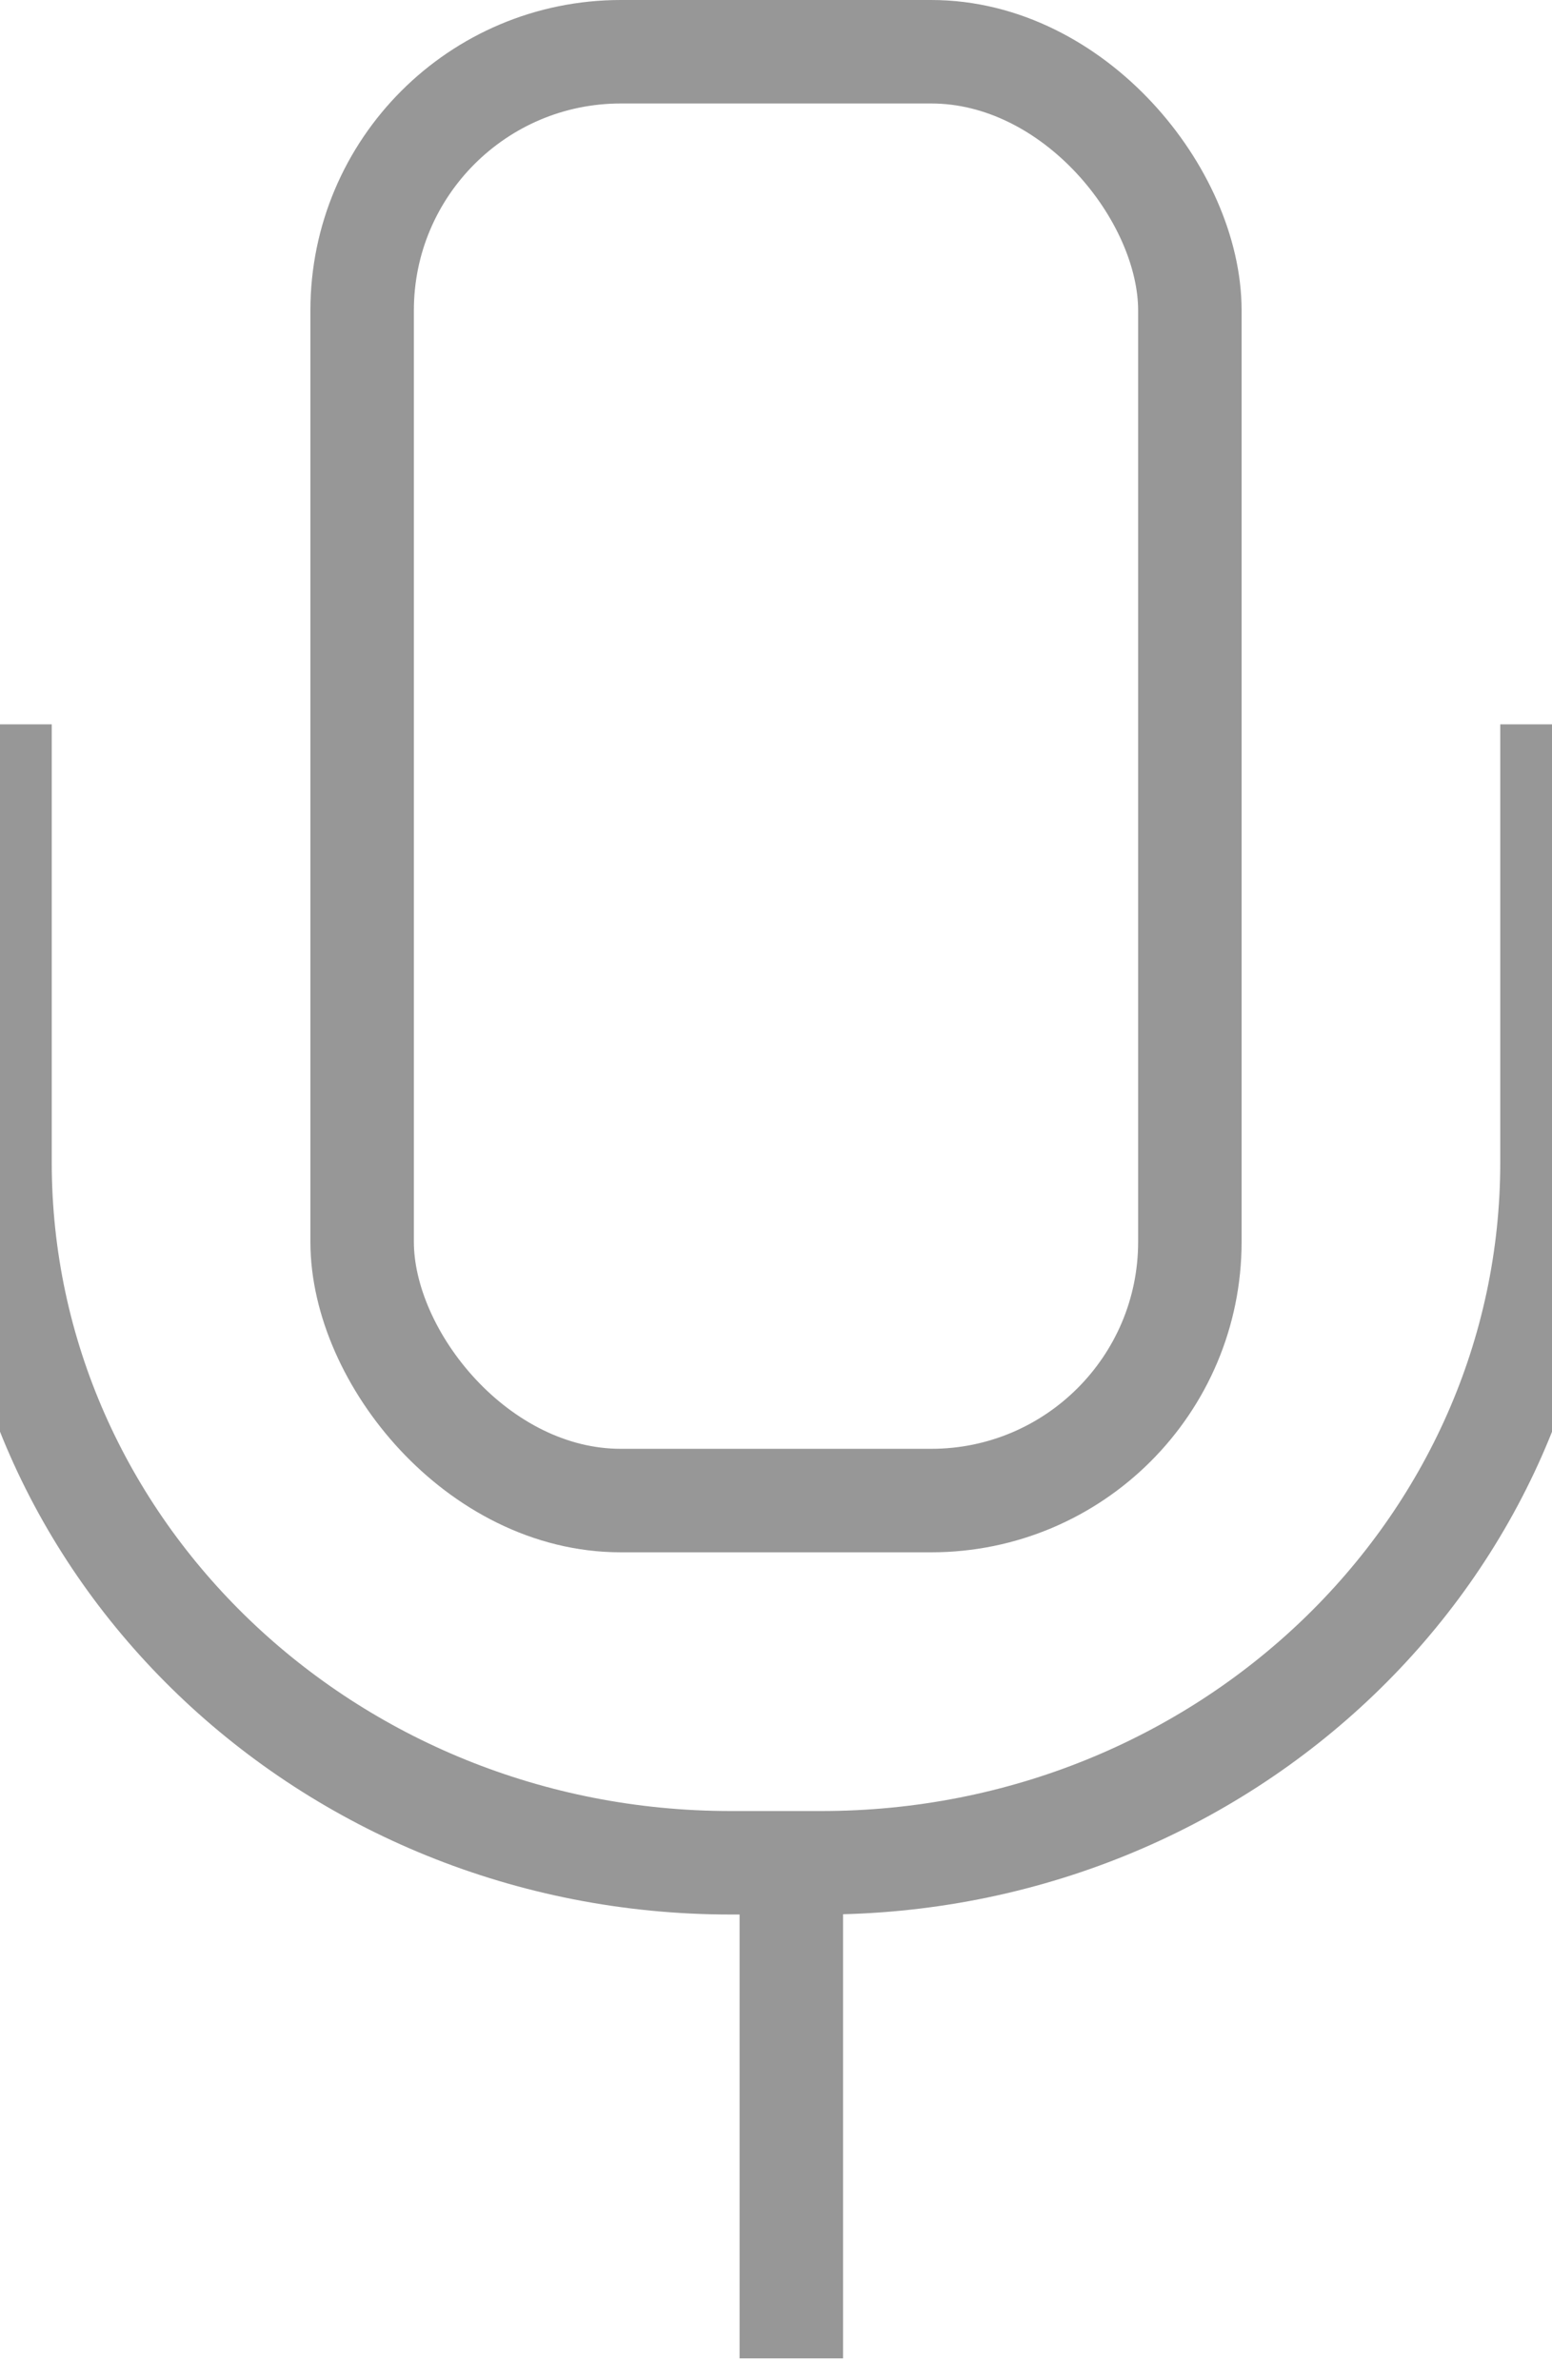 <svg width="15" height="23" viewBox="0 0 15 23" fill="none" xmlns="http://www.w3.org/2000/svg">
<g clip-path="url(#clip0_0_168)">
<path d="M15 6.999V11.231C15 14.97 11.837 18 7.939 18H7.061C3.161 18 0 14.966 0 11.231V6.999V6.999" stroke="#979797"/>
<rect x="3.5" y="0.5" width="8" height="14" rx="2.5" stroke="#979797"/>
<path d="M7.648 17.68V22.789" stroke="#979797"/>
</g>
<defs>
<clipPath id="clip0_0_168">
<rect width="15" height="23" fill="white"/>
</clipPath>
</defs>
</svg>
